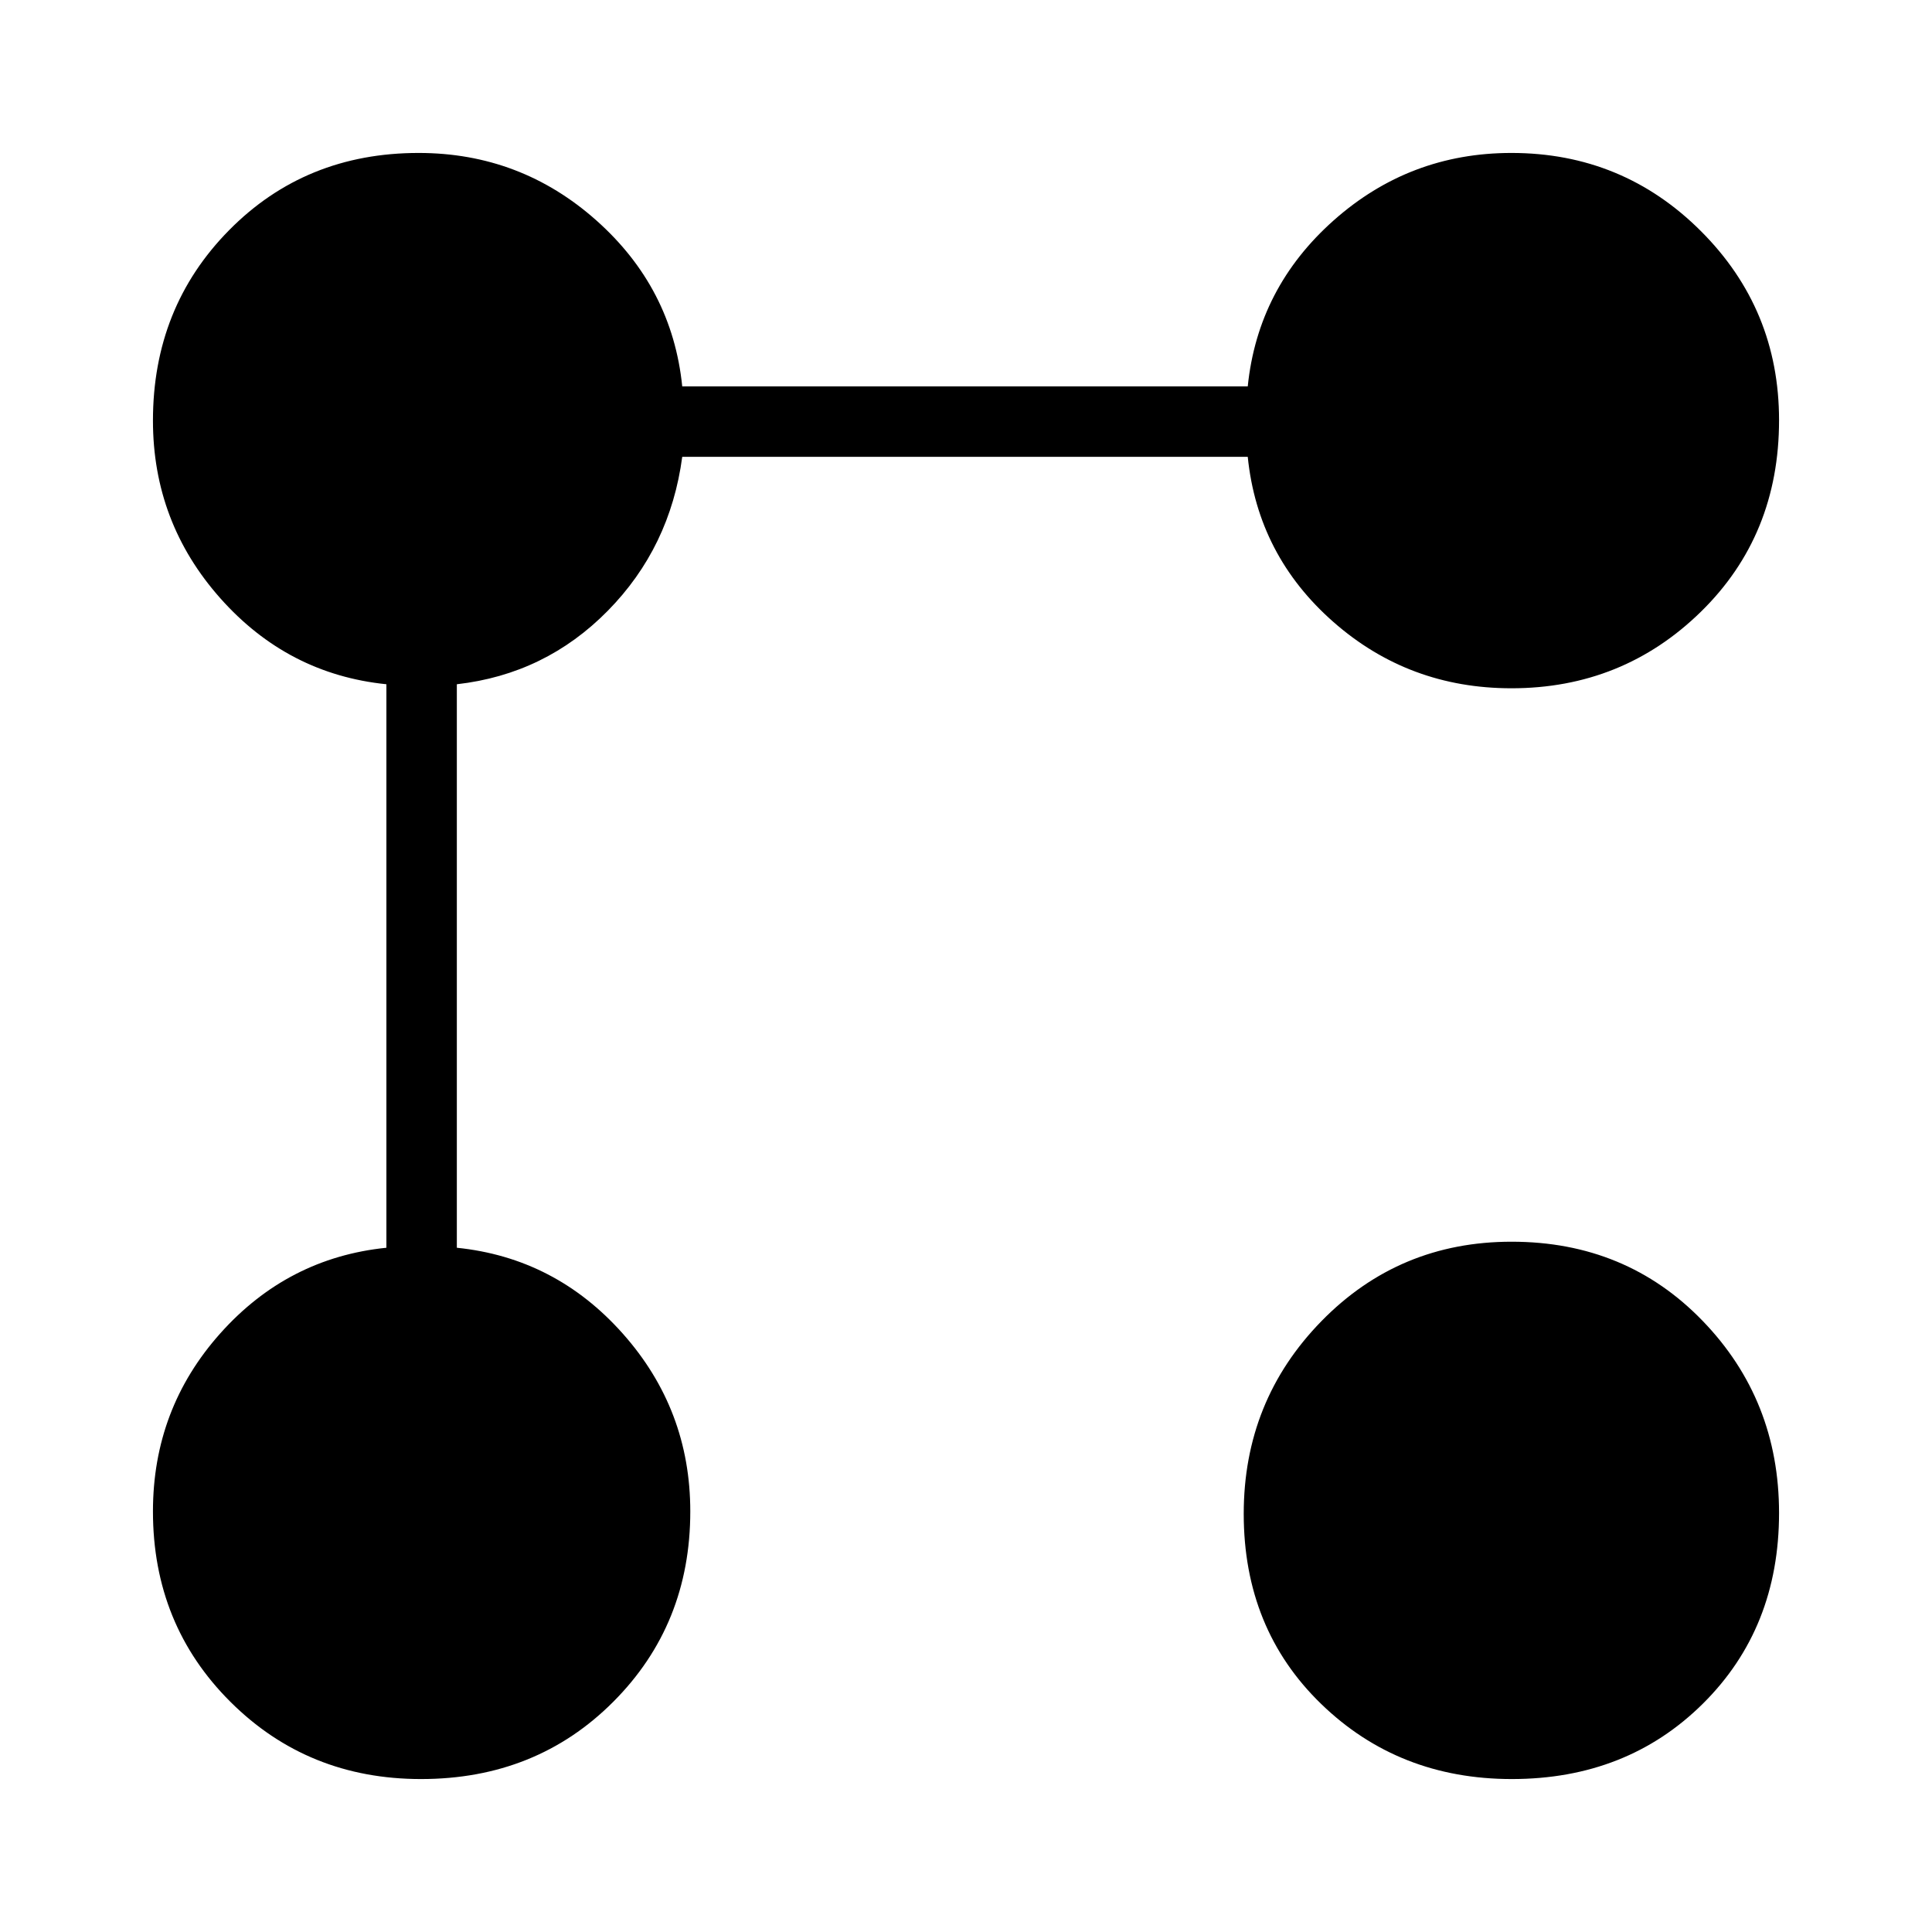 <svg xmlns="http://www.w3.org/2000/svg" height="48" viewBox="0 -960 960 960" width="48"><path d="M751-618q-51 0-88.5-33T620-733H339q-6 45-37 76.5T227-620v280q49 5 82.5 42.71Q343-259.57 343-209q0 56.29-38.3 94.64Q266.41-76 209.2-76q-56.2 0-94.7-38.36Q76-152.71 76-209q0-51 33.5-88.5T192-340v-280q-49-5-82.5-42.7T76-751q0-56.29 37.86-94.64Q151.71-884 208-884q50.6 0 88.3 33.5Q334-817 339-768h281q5-49 42.71-82.5Q700.43-884 751-884q55.29 0 94.14 38.8 38.86 38.79 38.86 94 0 57.2-38.86 95.2-38.85 38-94.14 38Zm.2 542q-56.2 0-94.7-37.3-38.5-37.29-38.5-94.5 0-56.2 38.59-95.7t94.5-39.5Q808-343 846-303.7q38 39.29 38 95.5 0 57.2-37.8 94.7-37.79 37.5-95 37.5Z"/></svg>